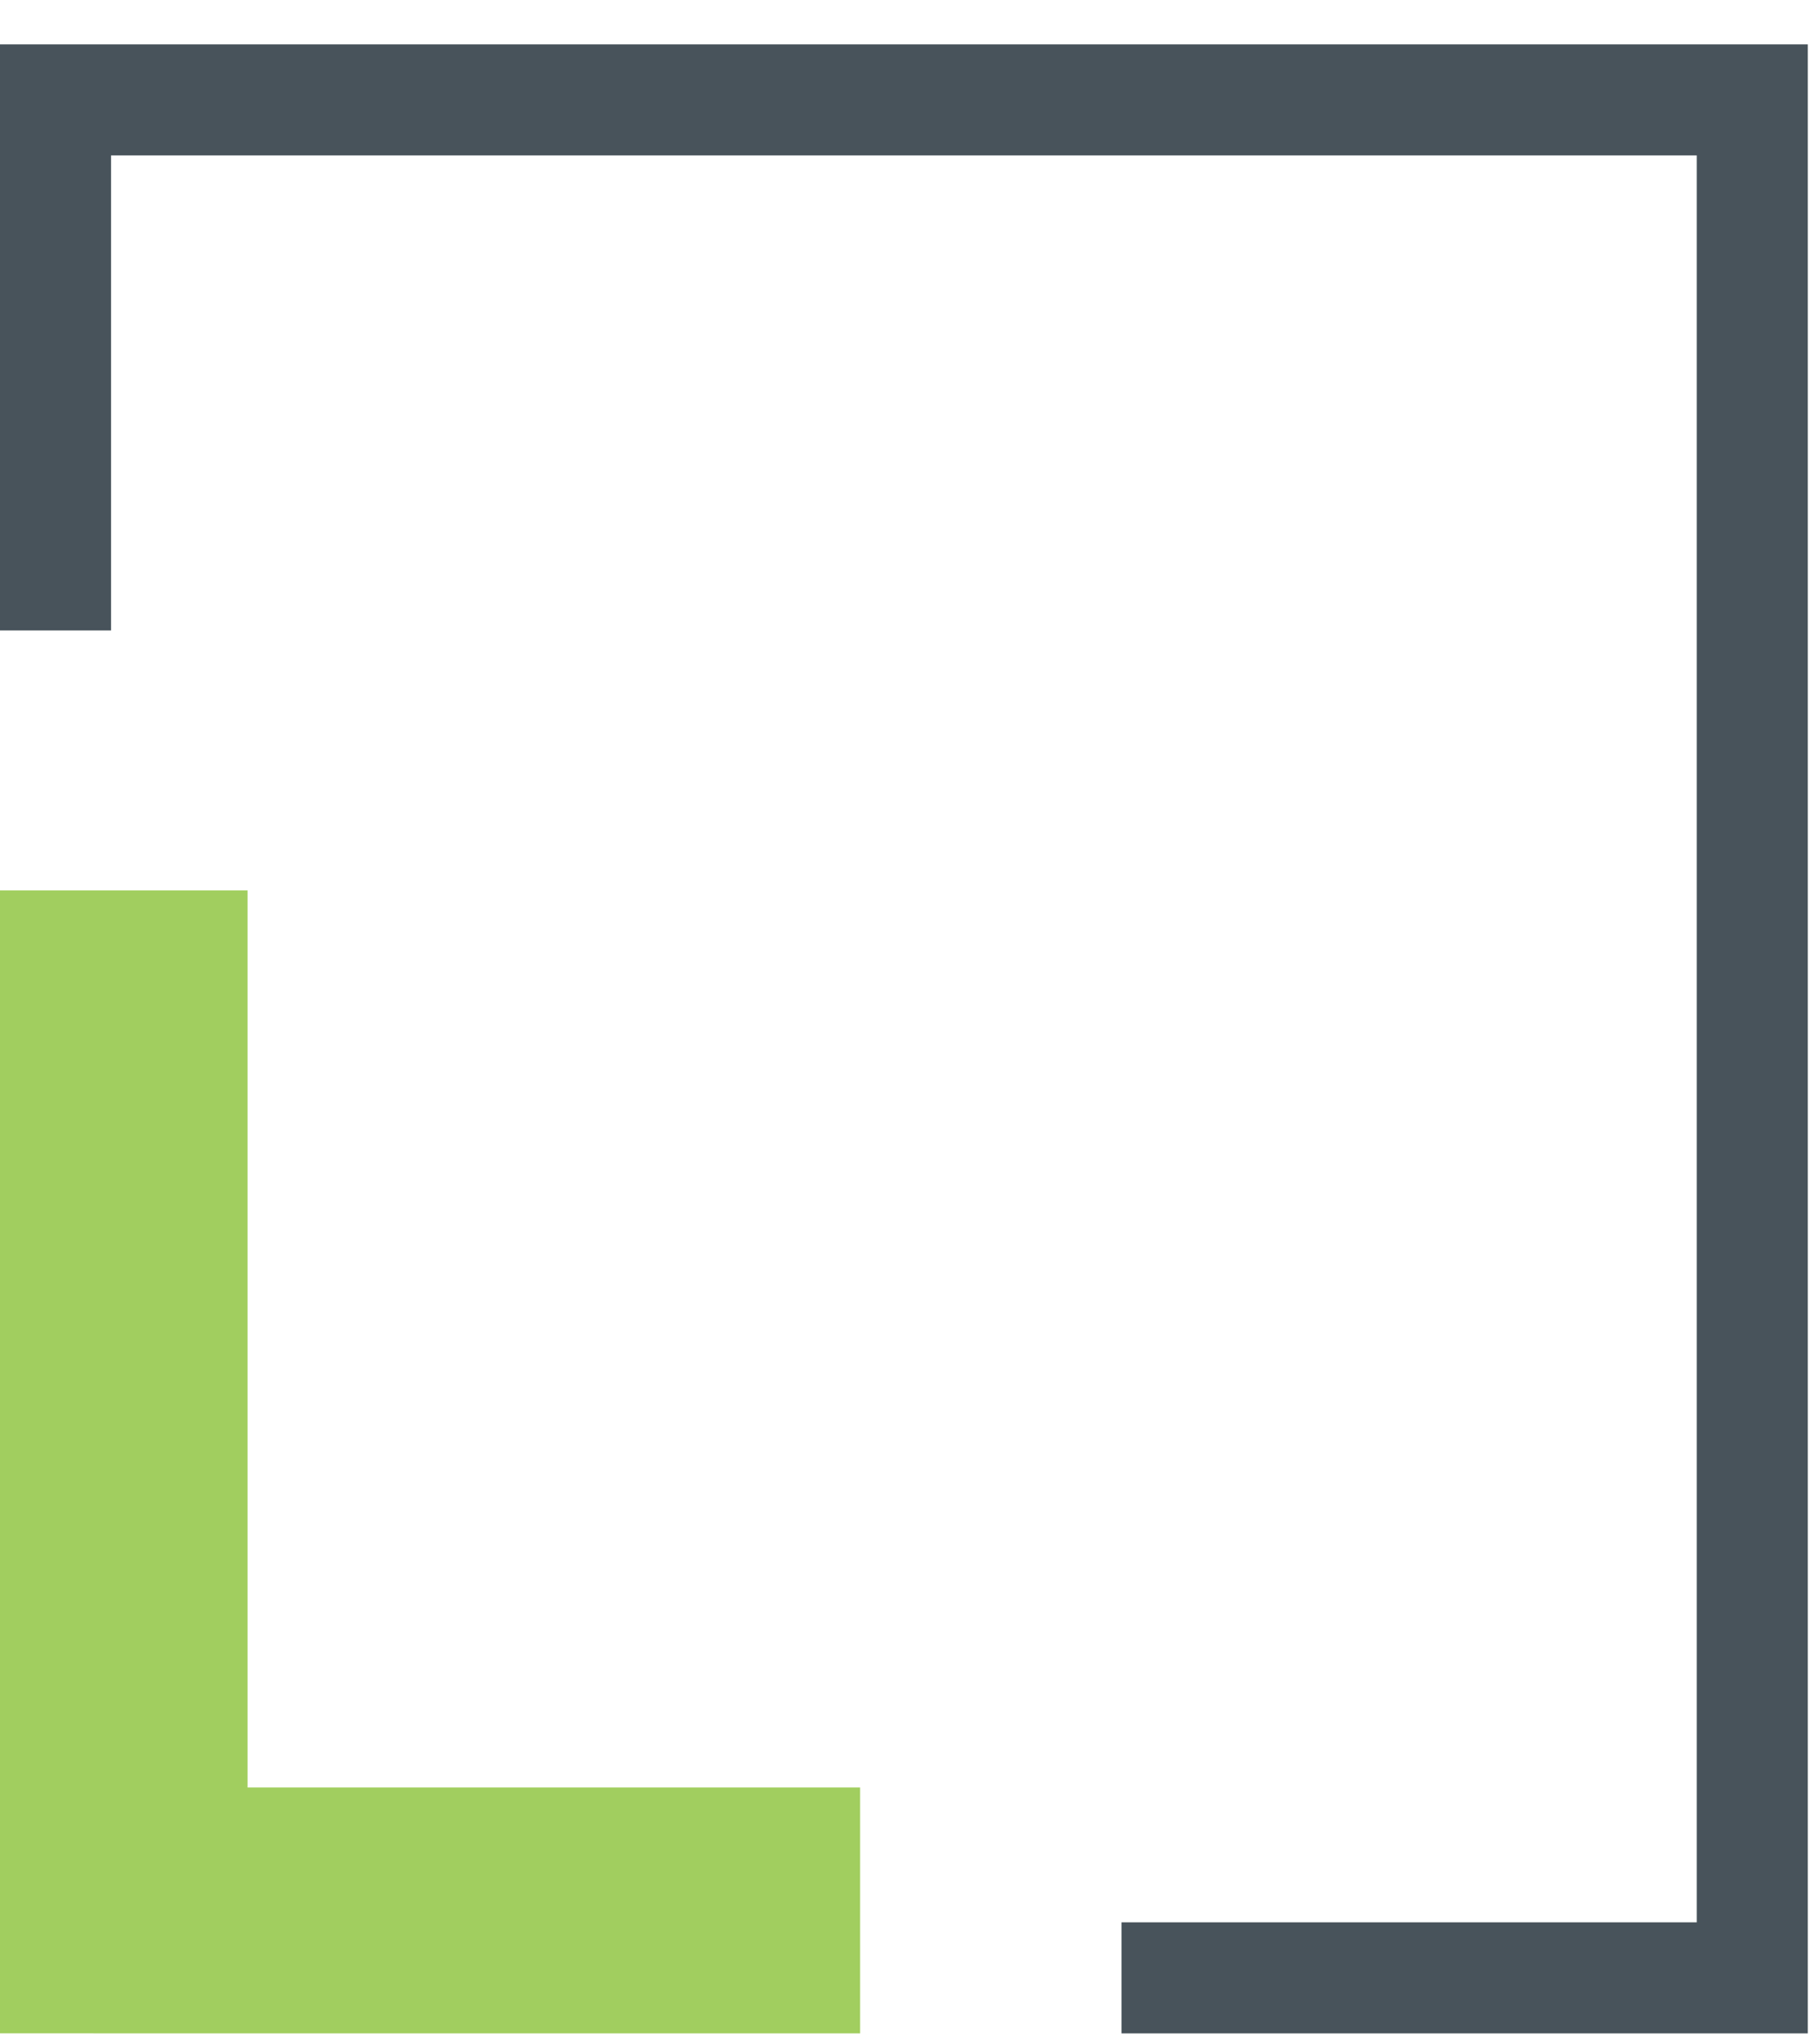 <svg xmlns="http://www.w3.org/2000/svg" xmlns:xlink="http://www.w3.org/1999/xlink" width="32" height="36" viewBox="0 0 32 36"><defs><path id="a" d="M1073.838 48.807h-12.086v-1.956h10.13V15.737h-27.926v8.365H1042v-10.32h31.838z"/><path id="b" d="M1047.61 48.807h9.538v-4.33h-10.788V28.68H1042v20.126z"/></defs><use fill="#48535b" xlink:href="#a" transform="translate(-1042 -13)"/><use fill="#a1ce5f" xlink:href="#b" transform="translate(-1042 -13)"/></svg>
